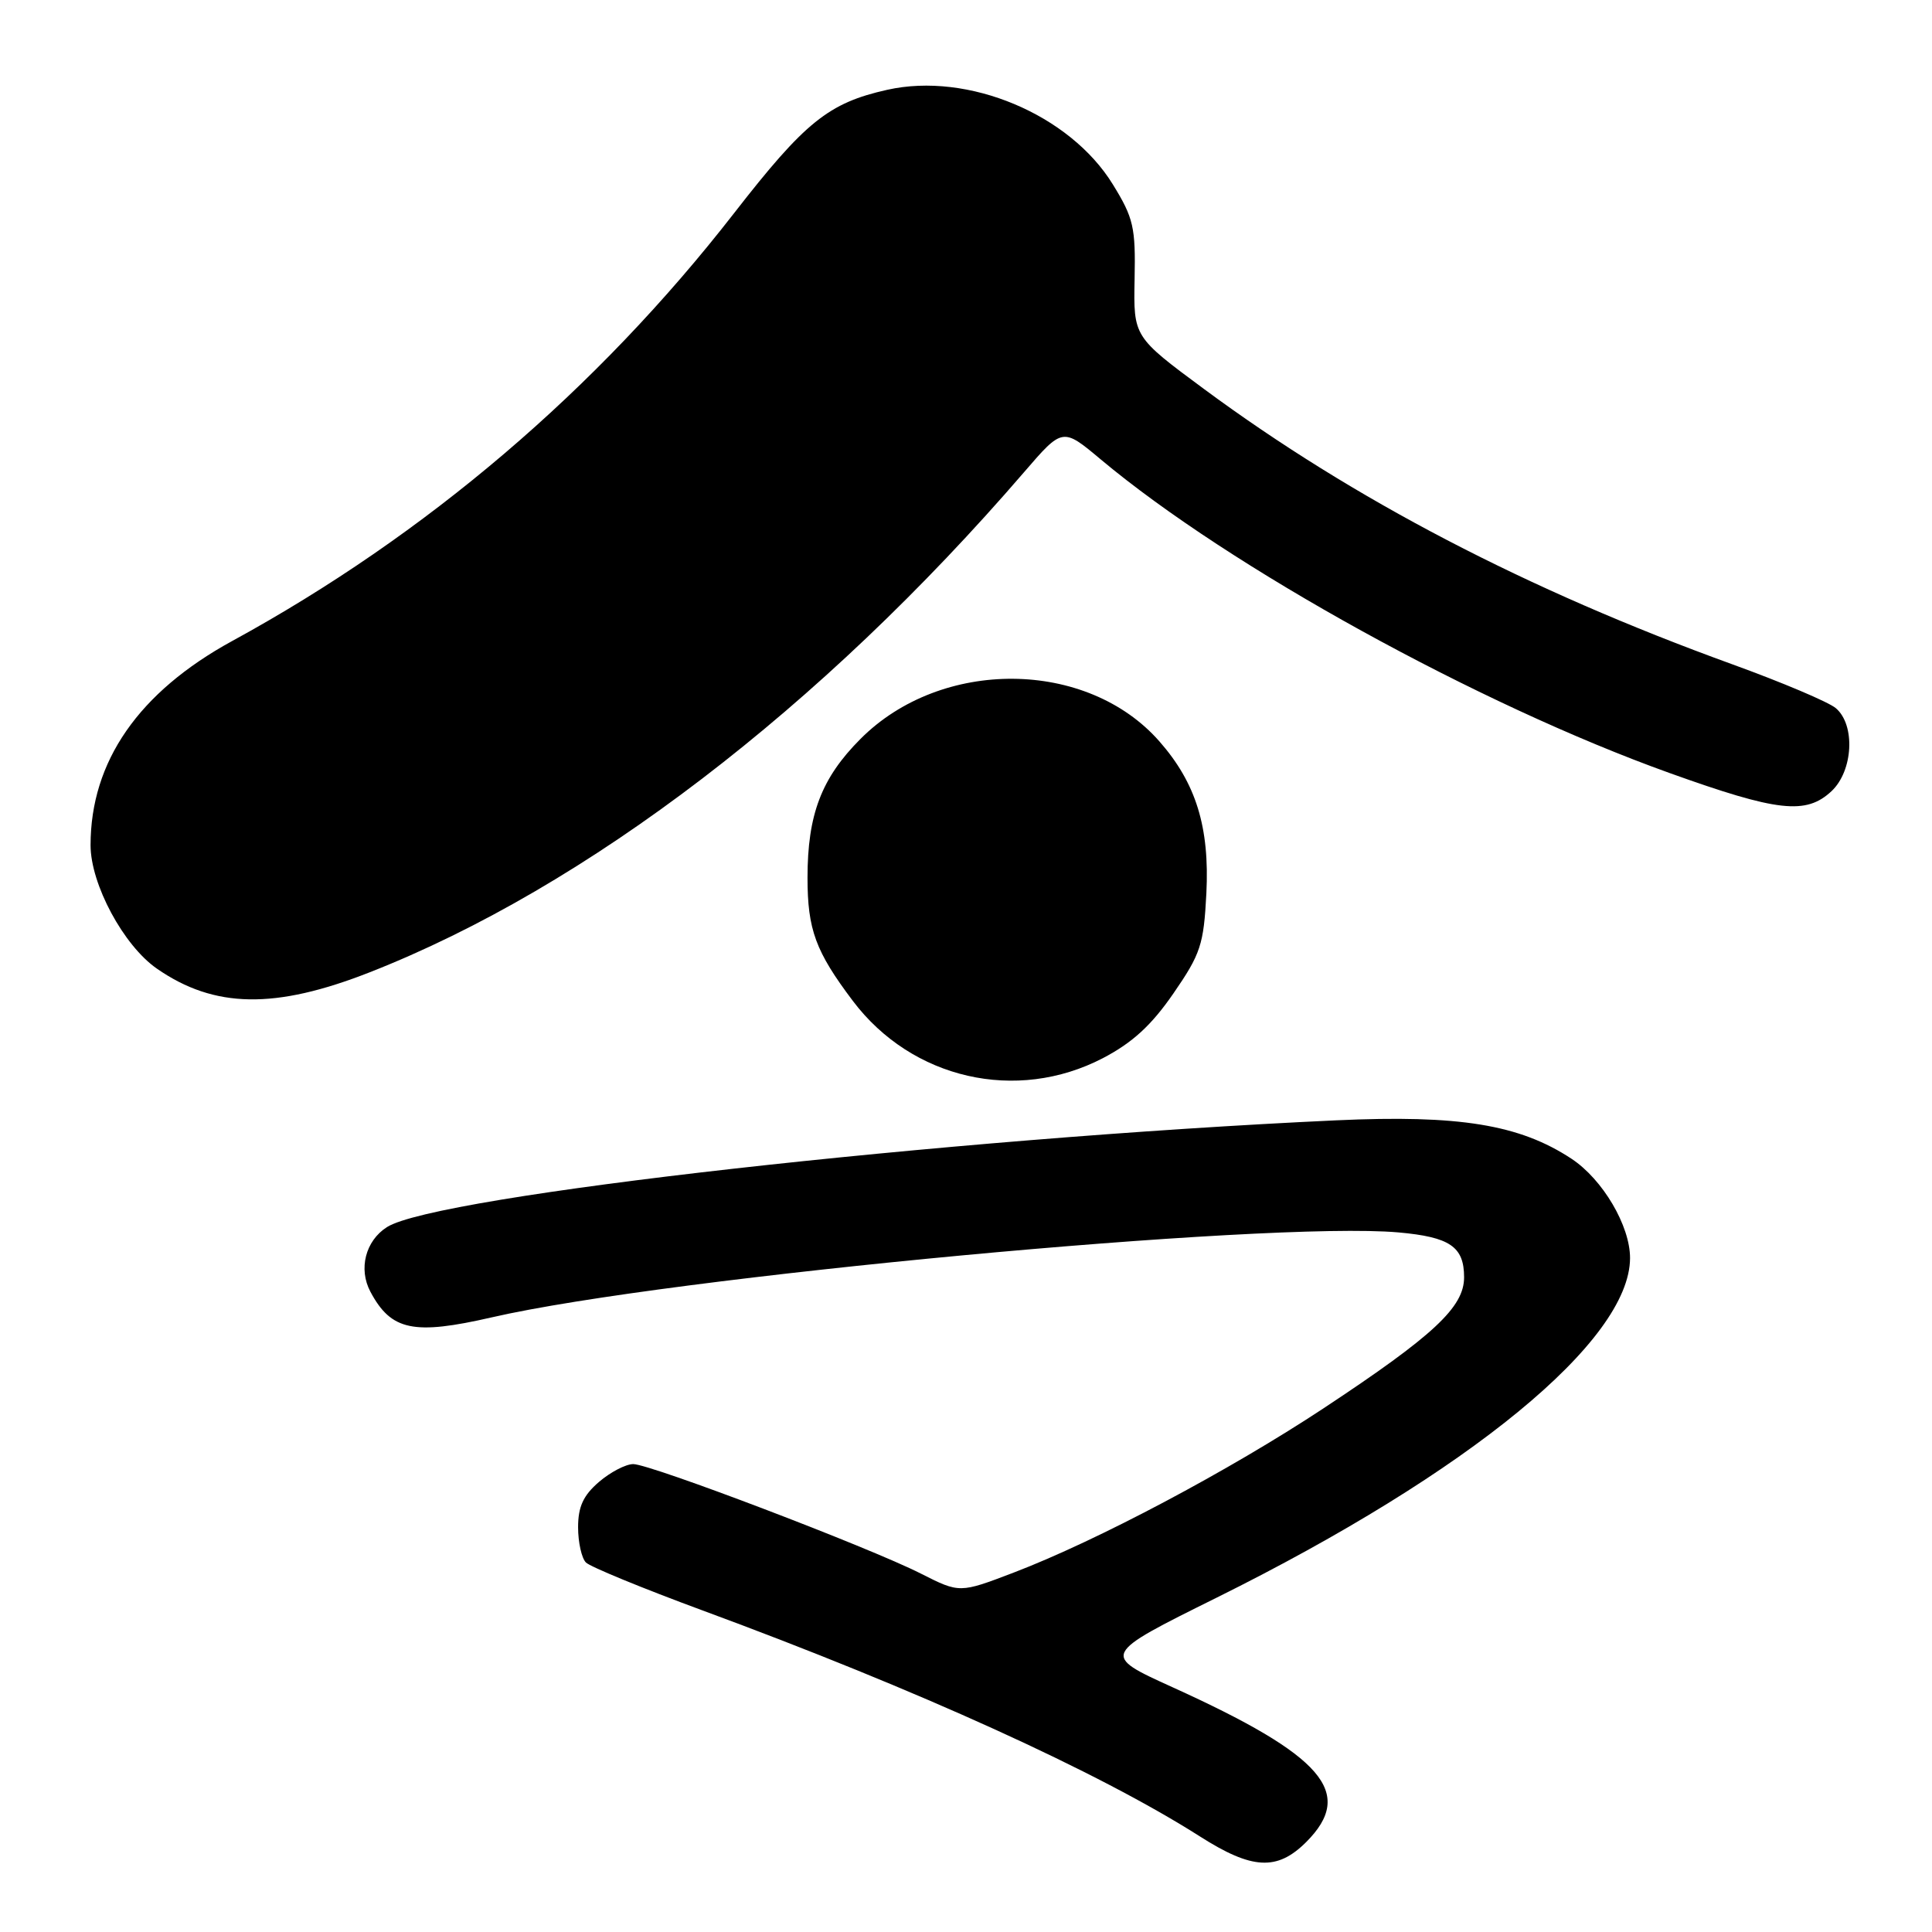 <?xml version="1.0" encoding="UTF-8" standalone="no"?>
<!DOCTYPE svg PUBLIC "-//W3C//DTD SVG 1.1//EN" "http://www.w3.org/Graphics/SVG/1.1/DTD/svg11.dtd" >
<svg xmlns="http://www.w3.org/2000/svg" xmlns:xlink="http://www.w3.org/1999/xlink" version="1.1" viewBox="0 0 256 256">
 <g >
 <path fill="currentColor"
d=" M 173.08 244.08 C 179.60 237.55 175.35 232.63 155.35 223.56 C 145.93 219.28 145.93 219.28 161.21 211.70 C 194.77 195.05 215.95 177.65 215.99 166.71 C 216.00 162.44 212.38 156.28 208.23 153.54 C 201.36 149.01 193.35 147.70 177.04 148.45 C 125.33 150.84 57.77 158.43 51.27 162.60 C 48.43 164.41 47.47 168.14 49.08 171.16 C 51.83 176.32 54.79 176.94 65.19 174.55 C 88.37 169.22 167.93 161.77 185.29 163.30 C 192.13 163.91 194.00 165.19 194.00 169.25 C 194.00 173.21 189.97 176.96 175.39 186.60 C 162.82 194.90 145.33 204.17 134.31 208.38 C 127.16 211.11 127.16 211.11 122.02 208.51 C 115.16 205.03 86.18 194.00 83.91 194.00 C 82.92 194.00 80.87 195.07 79.36 196.37 C 77.29 198.15 76.60 199.65 76.60 202.37 C 76.60 204.37 77.07 206.47 77.64 207.04 C 78.21 207.61 85.17 210.47 93.09 213.39 C 121.65 223.92 145.61 234.81 159.00 243.34 C 165.92 247.75 169.23 247.92 173.08 244.08 Z  M 146.14 140.21 C 150.06 138.16 152.57 135.86 155.48 131.64 C 159.10 126.39 159.50 125.17 159.85 118.37 C 160.29 109.61 158.48 103.76 153.63 98.24 C 144.04 87.31 124.72 87.15 114.01 97.92 C 108.84 103.10 107.00 107.94 107.00 116.30 C 107.00 123.18 108.07 126.08 113.01 132.63 C 120.84 143.00 134.70 146.16 146.14 140.21 Z  M 49.00 128.83 C 77.73 117.55 108.75 93.83 135.69 62.57 C 140.80 56.64 140.80 56.64 145.86 60.88 C 162.90 75.15 195.94 93.36 221.23 102.43 C 235.58 107.58 239.31 107.99 242.69 104.83 C 245.56 102.13 245.87 96.04 243.25 93.83 C 242.29 93.02 236.10 90.40 229.50 88.01 C 202.34 78.16 179.36 66.19 159.57 51.57 C 150.19 44.63 150.19 44.63 150.34 37.00 C 150.48 30.12 150.21 28.90 147.46 24.44 C 141.75 15.15 128.28 9.50 117.56 11.90 C 109.78 13.64 106.68 16.14 97.25 28.27 C 79.08 51.63 56.46 70.91 30.76 84.94 C 18.38 91.71 12.00 100.90 12.00 111.99 C 12.00 117.16 16.37 125.29 20.79 128.35 C 28.40 133.63 36.45 133.76 49.00 128.83 Z "/>
</g>
</svg>